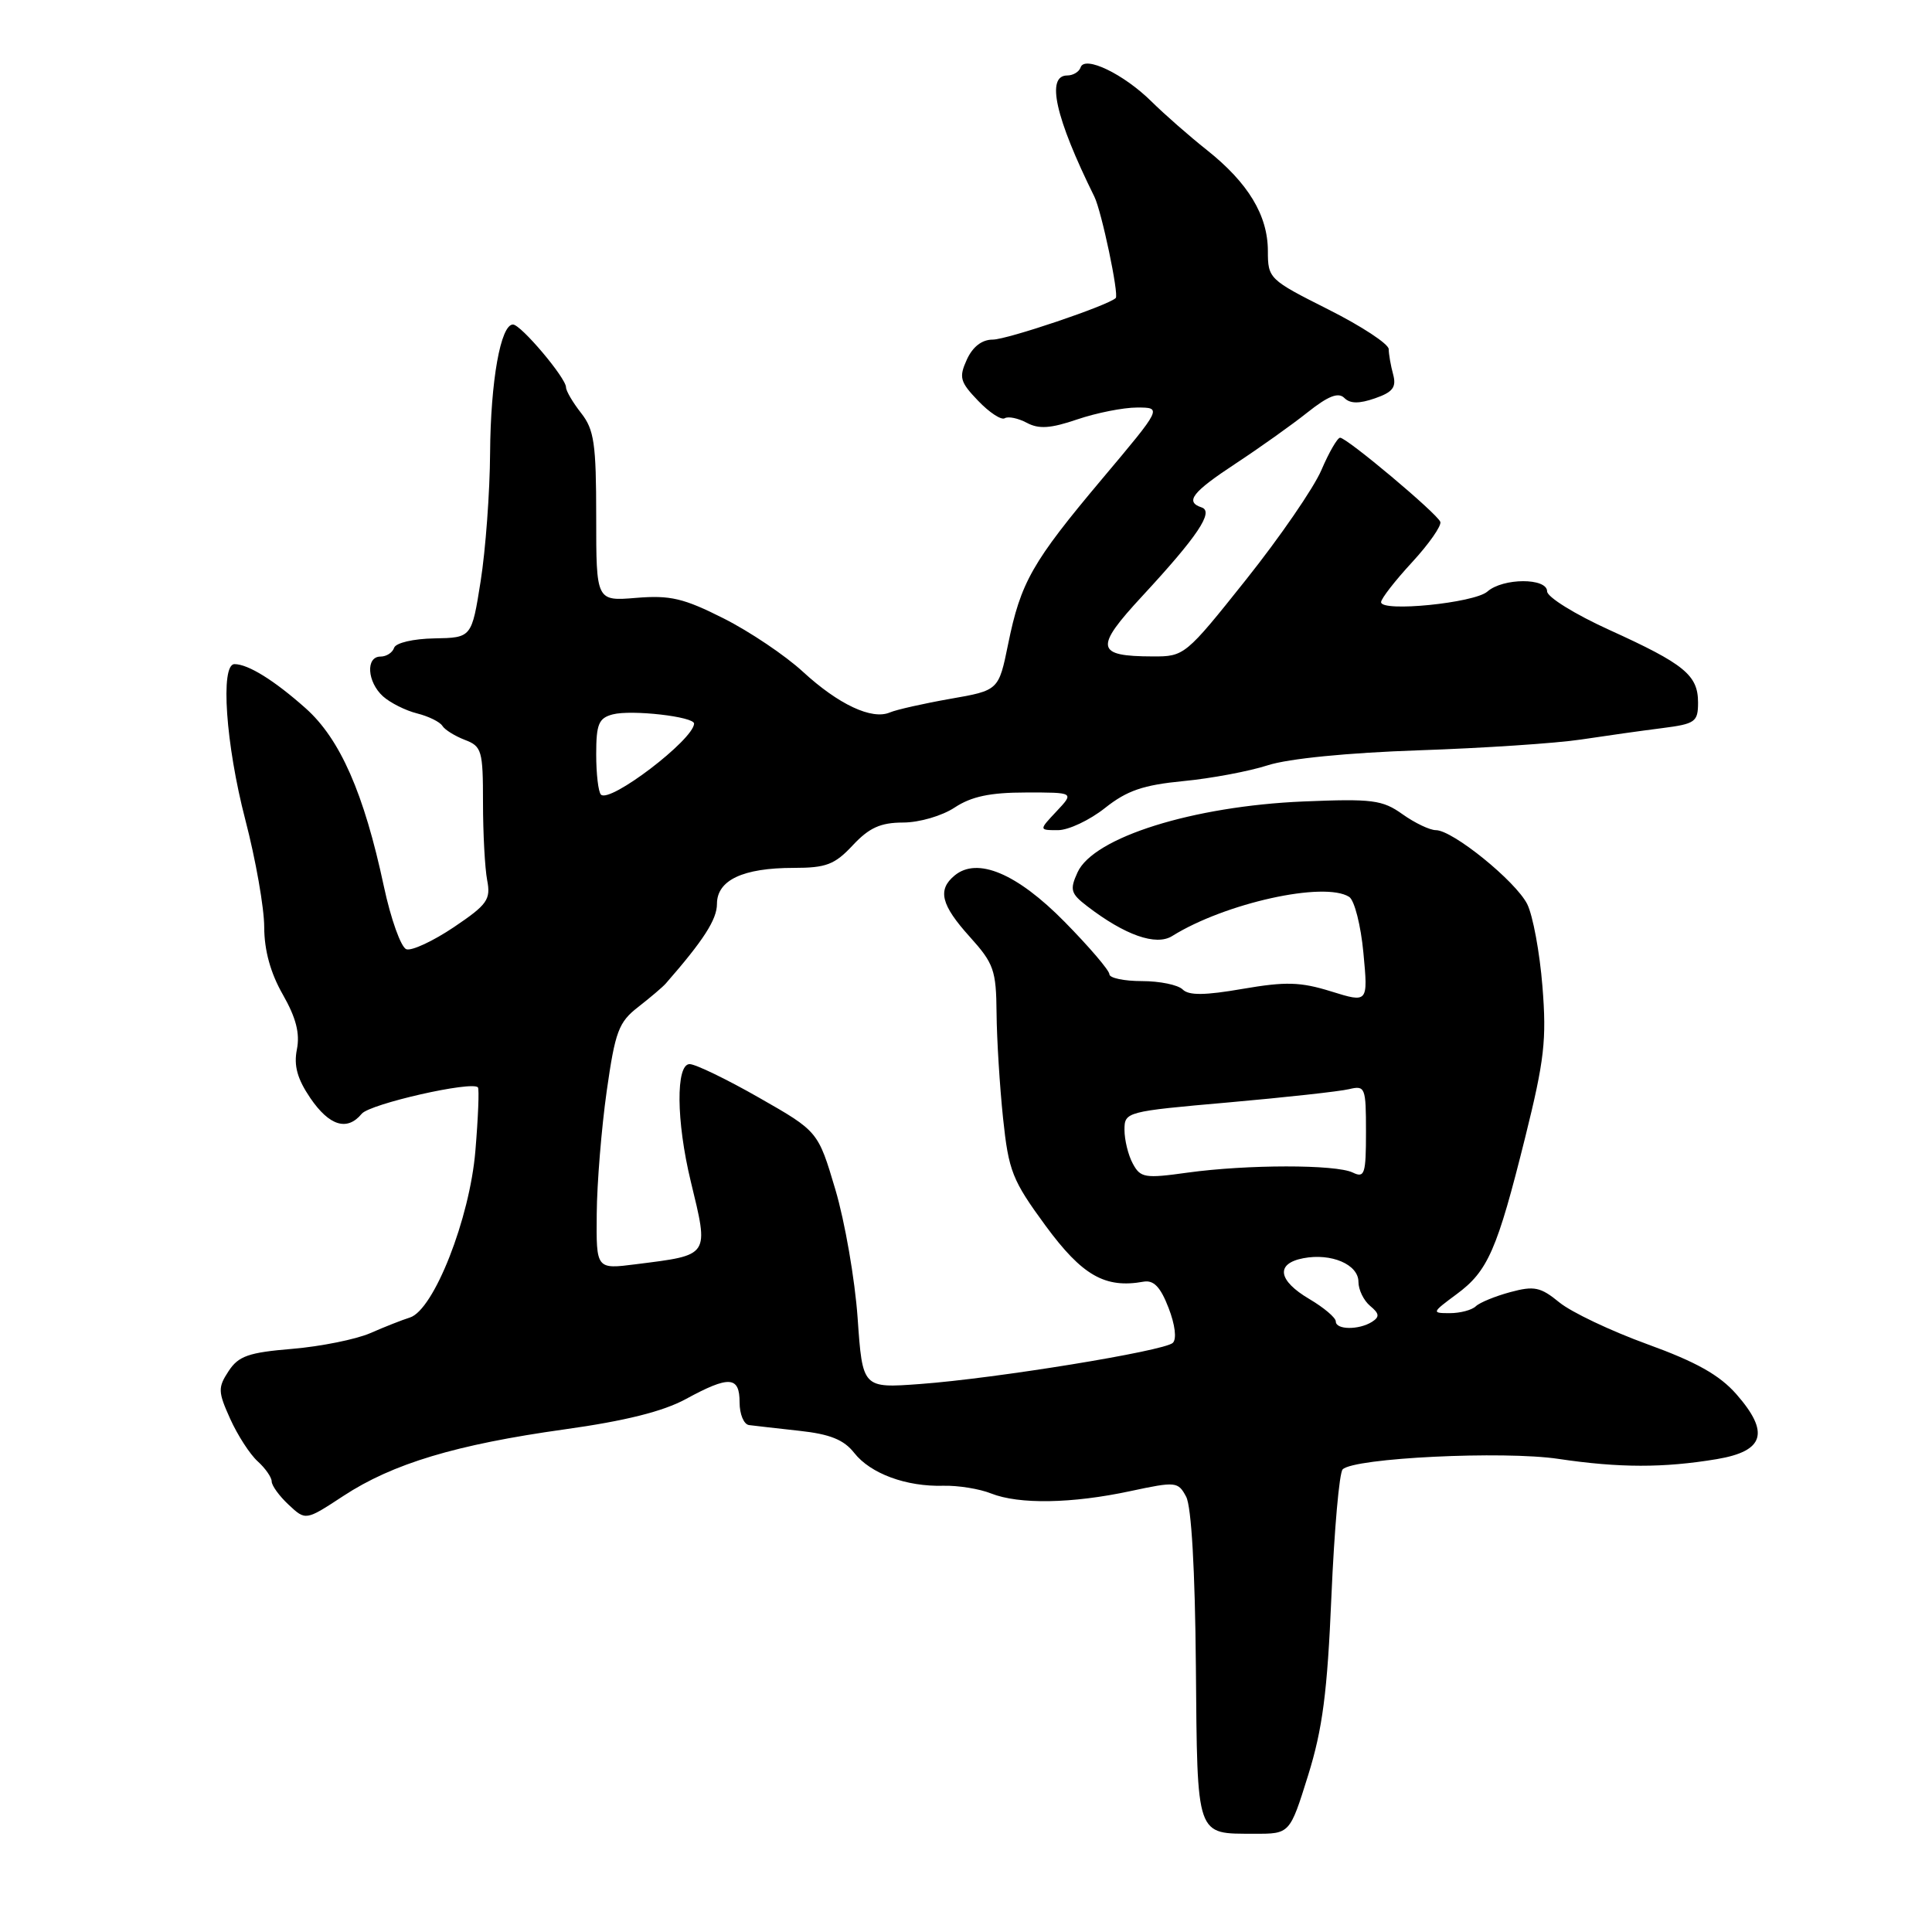 <?xml version="1.0" encoding="UTF-8" standalone="no"?>
<!DOCTYPE svg PUBLIC "-//W3C//DTD SVG 1.1//EN" "http://www.w3.org/Graphics/SVG/1.1/DTD/svg11.dtd" >
<svg xmlns="http://www.w3.org/2000/svg" xmlns:xlink="http://www.w3.org/1999/xlink" version="1.1" viewBox="0 0 256 256">
 <g >
 <path fill="currentColor"
d=" M 173.33 235.25 C 175.25 229.08 175.88 224.24 176.42 211.50 C 176.80 202.70 177.46 195.14 177.91 194.70 C 179.41 193.18 199.22 192.22 206.50 193.31 C 214.57 194.51 220.43 194.52 227.50 193.34 C 233.79 192.28 234.53 189.82 230.08 184.74 C 227.84 182.19 224.75 180.46 218.27 178.11 C 213.45 176.36 208.21 173.87 206.63 172.58 C 204.13 170.53 203.28 170.36 200.13 171.21 C 198.13 171.75 196.07 172.59 195.55 173.09 C 195.03 173.59 193.48 174.00 192.11 174.00 C 189.68 174.00 189.71 173.93 192.99 171.50 C 197.16 168.43 198.37 165.67 202.10 150.69 C 204.64 140.46 204.95 137.79 204.38 130.69 C 204.02 126.19 203.11 121.28 202.36 119.79 C 200.82 116.75 192.49 110.00 190.26 110.00 C 189.46 110.00 187.47 109.05 185.84 107.89 C 183.18 105.99 181.85 105.82 172.69 106.20 C 158.08 106.82 144.89 110.95 142.78 115.59 C 141.73 117.89 141.87 118.40 144.05 120.07 C 149.06 123.92 153.18 125.37 155.32 124.03 C 162.32 119.66 175.48 116.75 178.77 118.84 C 179.47 119.28 180.32 122.62 180.66 126.27 C 181.28 132.89 181.28 132.89 176.39 131.37 C 172.31 130.10 170.37 130.05 164.66 131.03 C 159.65 131.90 157.52 131.92 156.71 131.11 C 156.10 130.50 153.67 130.00 151.30 130.00 C 148.94 130.00 147.00 129.59 147.00 129.09 C 147.00 128.59 144.33 125.46 141.06 122.14 C 134.74 115.72 129.49 113.52 126.49 116.01 C 124.19 117.91 124.69 119.91 128.50 124.13 C 131.69 127.67 132.00 128.55 132.05 134.25 C 132.08 137.69 132.47 143.95 132.91 148.17 C 133.65 155.19 134.13 156.39 138.54 162.41 C 143.40 169.02 146.42 170.75 151.52 169.83 C 152.87 169.59 153.77 170.52 154.84 173.30 C 155.71 175.54 155.94 177.44 155.40 177.94 C 154.25 179.02 131.89 182.66 121.90 183.39 C 114.29 183.95 114.29 183.95 113.64 174.64 C 113.28 169.52 111.95 161.86 110.69 157.62 C 108.40 149.91 108.40 149.91 100.58 145.45 C 96.29 143.00 92.15 141.00 91.38 141.00 C 89.54 141.00 89.60 148.55 91.52 156.50 C 93.95 166.55 94.13 166.27 84.25 167.52 C 79.00 168.19 79.00 168.19 79.07 160.84 C 79.10 156.80 79.70 149.49 80.39 144.59 C 81.52 136.65 81.97 135.44 84.58 133.42 C 86.18 132.17 87.82 130.78 88.22 130.32 C 93.23 124.59 95.00 121.83 95.00 119.78 C 95.00 116.62 98.44 115.00 105.15 115.00 C 109.47 115.00 110.60 114.57 113.00 112.00 C 115.17 109.68 116.67 109.00 119.65 108.99 C 121.81 108.99 124.82 108.11 126.50 107.00 C 128.71 105.54 131.20 105.01 135.92 105.01 C 142.35 105.00 142.35 105.00 140.00 107.50 C 137.65 110.00 137.65 110.00 140.19 110.00 C 141.58 110.00 144.38 108.68 146.41 107.07 C 149.33 104.75 151.47 104.02 156.79 103.50 C 160.48 103.15 165.53 102.20 168.00 101.40 C 170.73 100.52 178.59 99.74 188.00 99.42 C 196.53 99.13 206.20 98.49 209.50 97.99 C 212.80 97.49 217.64 96.81 220.25 96.48 C 224.63 95.92 225.00 95.66 225.00 93.09 C 225.00 89.46 223.20 87.99 213.25 83.47 C 208.71 81.41 205.00 79.11 205.00 78.36 C 205.00 76.55 199.15 76.56 197.08 78.39 C 195.35 79.90 183.00 81.14 183.00 79.79 C 183.00 79.33 184.84 76.96 187.10 74.51 C 189.35 72.07 191.03 69.66 190.85 69.15 C 190.43 68.04 178.47 58.00 177.57 58.00 C 177.22 58.00 176.10 59.93 175.09 62.29 C 174.08 64.65 169.59 71.18 165.12 76.79 C 157.09 86.87 156.93 87.00 152.74 86.98 C 145.17 86.96 144.98 85.87 151.37 78.97 C 158.69 71.06 160.88 67.79 159.23 67.24 C 156.97 66.49 157.96 65.22 163.75 61.41 C 166.91 59.33 171.20 56.28 173.27 54.63 C 175.99 52.47 177.34 51.94 178.13 52.73 C 178.90 53.50 180.09 53.51 182.19 52.78 C 184.56 51.96 185.05 51.31 184.60 49.62 C 184.28 48.46 184.02 46.94 184.01 46.26 C 184.01 45.58 180.40 43.21 176.00 41.00 C 168.15 37.05 168.00 36.91 168.00 33.24 C 167.99 28.53 165.39 24.23 159.93 19.89 C 157.58 18.03 154.28 15.13 152.58 13.45 C 148.90 9.81 143.73 7.32 143.19 8.92 C 143.00 9.51 142.20 10.00 141.42 10.00 C 138.58 10.00 139.82 15.56 145.01 26.06 C 145.97 28.01 148.29 39.04 147.84 39.49 C 146.86 40.47 133.44 45.00 131.54 45.00 C 130.11 45.00 128.89 45.94 128.11 47.65 C 127.04 50.01 127.20 50.60 129.61 53.11 C 131.09 54.66 132.68 55.70 133.13 55.42 C 133.59 55.14 134.90 55.41 136.05 56.02 C 137.65 56.88 139.20 56.78 142.75 55.57 C 145.28 54.71 148.85 54.00 150.67 54.00 C 153.99 54.00 153.99 54.00 146.05 63.44 C 136.76 74.49 135.25 77.14 133.58 85.36 C 132.33 91.48 132.33 91.48 125.91 92.60 C 122.39 93.22 118.79 94.03 117.92 94.40 C 115.54 95.43 111.11 93.35 106.39 89.01 C 104.07 86.87 99.35 83.69 95.90 81.95 C 90.59 79.27 88.81 78.85 84.31 79.22 C 79.00 79.66 79.00 79.66 79.00 68.47 C 79.00 58.78 78.73 56.93 77.00 54.73 C 75.90 53.33 75.00 51.80 75.00 51.32 C 75.00 50.08 69.02 43.00 67.97 43.00 C 66.34 43.00 65.01 50.45 64.94 60.00 C 64.91 65.22 64.34 72.88 63.69 77.00 C 62.50 84.50 62.50 84.50 57.55 84.59 C 54.76 84.64 52.44 85.18 52.22 85.84 C 52.01 86.48 51.20 87.00 50.42 87.00 C 48.43 87.00 48.65 90.37 50.75 92.27 C 51.71 93.13 53.74 94.15 55.26 94.53 C 56.78 94.91 58.28 95.65 58.61 96.17 C 58.93 96.70 60.28 97.53 61.60 98.04 C 63.84 98.89 64.00 99.46 64.00 106.35 C 64.00 110.42 64.25 115.04 64.55 116.62 C 65.05 119.20 64.58 119.86 60.13 122.86 C 57.39 124.70 54.56 126.02 53.85 125.78 C 53.14 125.55 51.79 121.79 50.86 117.43 C 48.23 105.11 45.07 97.92 40.50 93.85 C 36.33 90.14 32.88 88.00 31.07 88.00 C 29.17 88.00 29.91 98.64 32.50 108.60 C 33.88 113.89 35.01 120.31 35.01 122.86 C 35.02 125.94 35.85 128.95 37.48 131.79 C 39.23 134.86 39.76 136.93 39.34 139.05 C 38.91 141.21 39.39 142.95 41.12 145.50 C 43.64 149.19 46.00 149.92 47.93 147.58 C 49.03 146.26 62.62 143.18 63.33 144.09 C 63.51 144.31 63.36 148.10 62.99 152.50 C 62.25 161.47 57.48 173.59 54.31 174.58 C 53.31 174.89 50.95 175.82 49.06 176.65 C 47.17 177.47 42.52 178.41 38.73 178.73 C 32.93 179.21 31.60 179.68 30.29 181.68 C 28.86 183.86 28.88 184.41 30.50 188.00 C 31.48 190.17 33.11 192.70 34.14 193.63 C 35.16 194.55 36.00 195.76 36.00 196.30 C 36.00 196.84 37.01 198.24 38.25 199.39 C 40.50 201.50 40.50 201.50 45.50 198.22 C 52.04 193.93 60.44 191.41 74.80 189.40 C 82.84 188.28 87.87 187.02 90.88 185.38 C 96.63 182.25 98.00 182.34 98.00 185.83 C 98.00 187.39 98.56 188.74 99.25 188.83 C 99.94 188.92 102.94 189.26 105.93 189.59 C 109.98 190.03 111.82 190.77 113.19 192.52 C 115.35 195.27 120.09 197.01 125.00 196.87 C 126.92 196.82 129.77 197.27 131.32 197.89 C 135.03 199.36 142.04 199.24 149.78 197.58 C 155.82 196.29 156.10 196.32 157.17 198.32 C 157.87 199.63 158.35 208.04 158.46 220.78 C 158.66 243.68 158.41 242.96 166.21 242.98 C 170.91 243.00 170.91 243.00 173.33 235.25 Z  M 177.00 175.10 C 177.00 174.60 175.43 173.27 173.50 172.13 C 169.32 169.67 168.99 167.43 172.70 166.72 C 176.41 166.01 180.00 167.55 180.00 169.85 C 180.00 170.90 180.70 172.33 181.55 173.04 C 182.78 174.06 182.83 174.49 181.80 175.15 C 180.06 176.25 177.00 176.22 177.00 175.10 Z  M 150.10 154.18 C 149.49 153.06 149.00 151.04 149.00 149.71 C 149.00 147.33 149.20 147.27 162.75 146.08 C 170.31 145.41 177.51 144.62 178.75 144.32 C 180.90 143.81 181.00 144.06 181.00 150.00 C 181.00 155.57 180.82 156.13 179.25 155.37 C 177.00 154.28 165.25 154.29 157.35 155.38 C 151.70 156.17 151.11 156.07 150.10 154.18 Z  M 79.63 105.29 C 79.28 104.95 79.00 102.54 79.00 99.95 C 79.00 95.94 79.33 95.15 81.19 94.66 C 83.68 94.01 92.02 94.96 91.97 95.89 C 91.86 98.05 80.81 106.47 79.63 105.29 Z "/>
</g>
</svg>